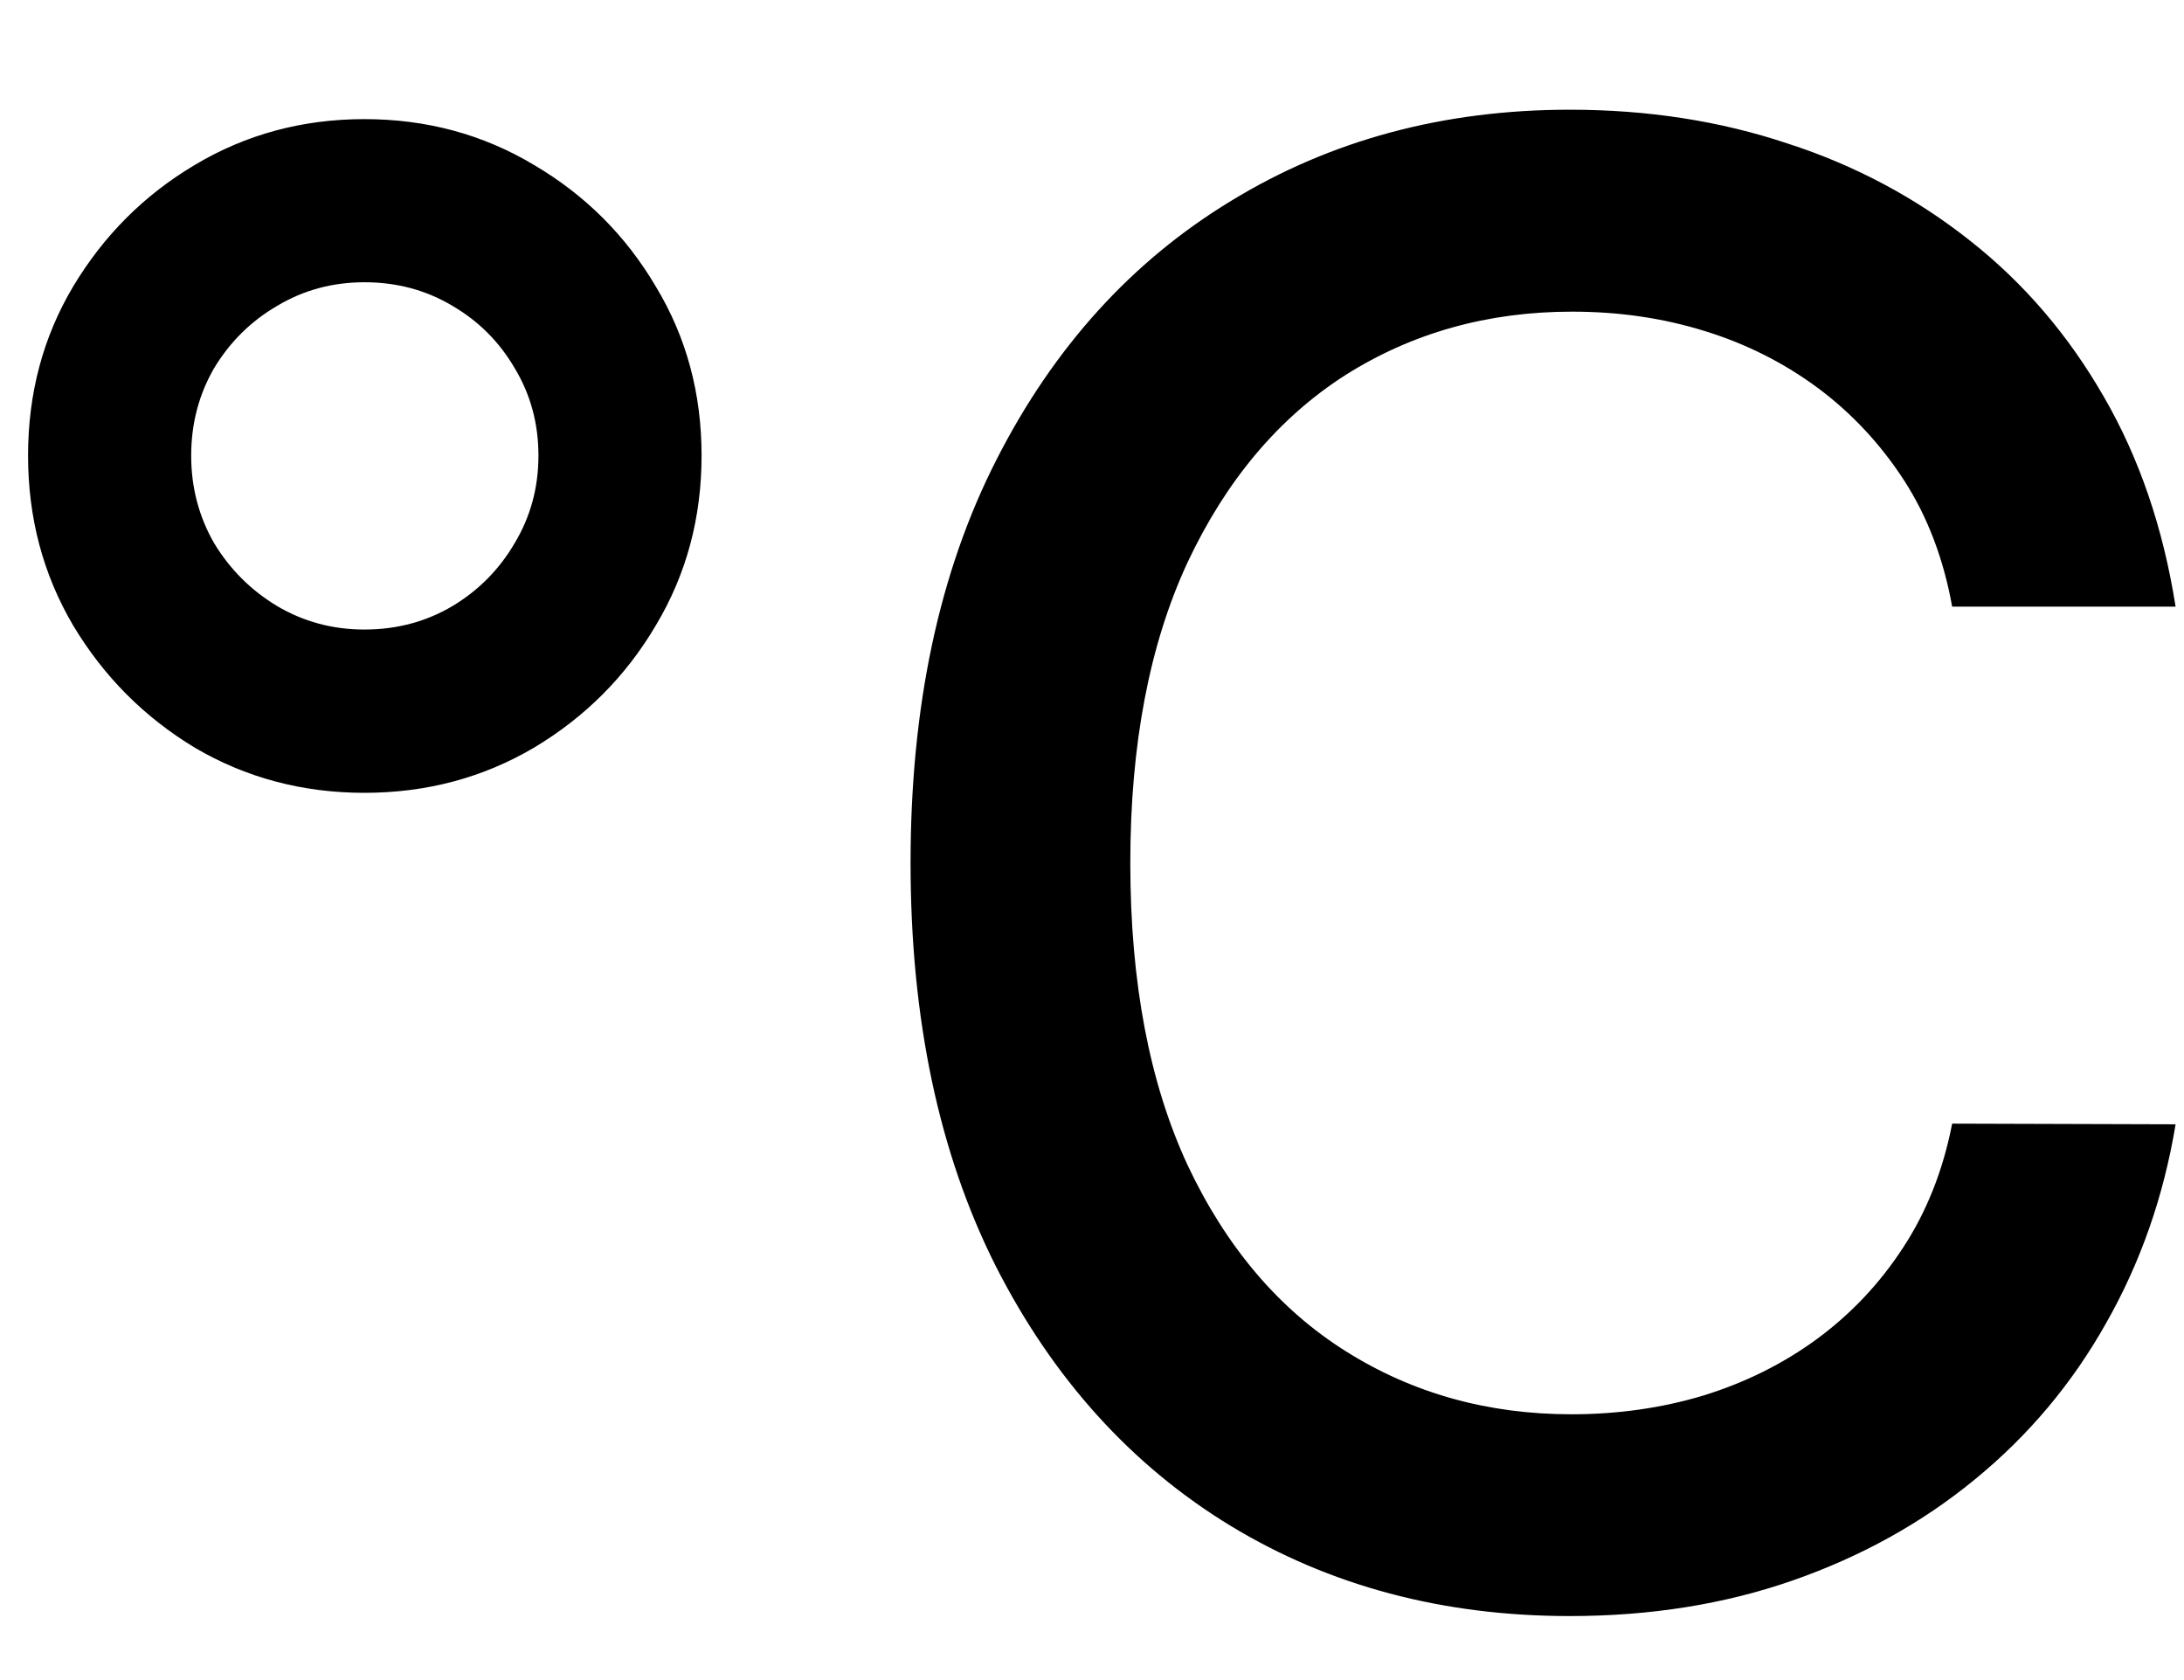 <svg width="13" height="10" viewBox="0 0 13 10" fill="none" xmlns="http://www.w3.org/2000/svg">
<path d="M2.169 4.719C1.8 4.719 1.463 4.629 1.159 4.45C0.858 4.268 0.617 4.026 0.435 3.722C0.256 3.418 0.167 3.081 0.167 2.712C0.167 2.342 0.256 2.007 0.435 1.706C0.617 1.402 0.858 1.161 1.159 0.982C1.463 0.8 1.8 0.709 2.169 0.709C2.539 0.709 2.875 0.8 3.179 0.982C3.483 1.161 3.725 1.402 3.904 1.706C4.086 2.007 4.176 2.342 4.176 2.712C4.176 3.081 4.086 3.418 3.904 3.722C3.725 4.026 3.483 4.268 3.179 4.45C2.875 4.629 2.539 4.719 2.169 4.719ZM2.169 3.747C2.363 3.747 2.537 3.7 2.694 3.607C2.85 3.513 2.973 3.388 3.064 3.232C3.158 3.075 3.205 2.902 3.205 2.712C3.205 2.521 3.158 2.348 3.064 2.192C2.973 2.036 2.85 1.912 2.694 1.821C2.537 1.727 2.363 1.68 2.169 1.68C1.979 1.68 1.806 1.727 1.649 1.821C1.493 1.912 1.368 2.036 1.274 2.192C1.184 2.348 1.138 2.521 1.138 2.712C1.138 2.902 1.184 3.075 1.274 3.232C1.368 3.388 1.493 3.513 1.649 3.607C1.806 3.7 1.979 3.747 2.169 3.747ZM12.95 3.611H11.62C11.569 3.327 11.474 3.077 11.335 2.861C11.195 2.645 11.025 2.462 10.823 2.311C10.621 2.161 10.396 2.047 10.146 1.97C9.898 1.893 9.636 1.855 9.357 1.855C8.854 1.855 8.404 1.982 8.006 2.234C7.612 2.487 7.299 2.858 7.069 3.347C6.842 3.835 6.728 4.432 6.728 5.136C6.728 5.847 6.842 6.446 7.069 6.935C7.299 7.423 7.613 7.793 8.011 8.043C8.408 8.293 8.856 8.418 9.353 8.418C9.629 8.418 9.89 8.381 10.137 8.307C10.387 8.23 10.613 8.118 10.815 7.97C11.016 7.822 11.187 7.642 11.326 7.429C11.468 7.213 11.566 6.966 11.62 6.688L12.95 6.692C12.879 7.121 12.741 7.516 12.536 7.876C12.335 8.234 12.075 8.544 11.756 8.805C11.441 9.064 11.08 9.264 10.674 9.406C10.268 9.548 9.825 9.619 9.344 9.619C8.589 9.619 7.915 9.44 7.325 9.082C6.734 8.722 6.268 8.206 5.927 7.536C5.589 6.865 5.42 6.065 5.42 5.136C5.42 4.205 5.59 3.405 5.931 2.737C6.272 2.067 6.738 1.553 7.329 1.195C7.92 0.834 8.592 0.653 9.344 0.653C9.808 0.653 10.239 0.72 10.64 0.854C11.043 0.984 11.405 1.178 11.727 1.433C12.048 1.686 12.313 1.996 12.523 2.362C12.734 2.726 12.876 3.142 12.95 3.611Z" fill="black"/>
</svg>
